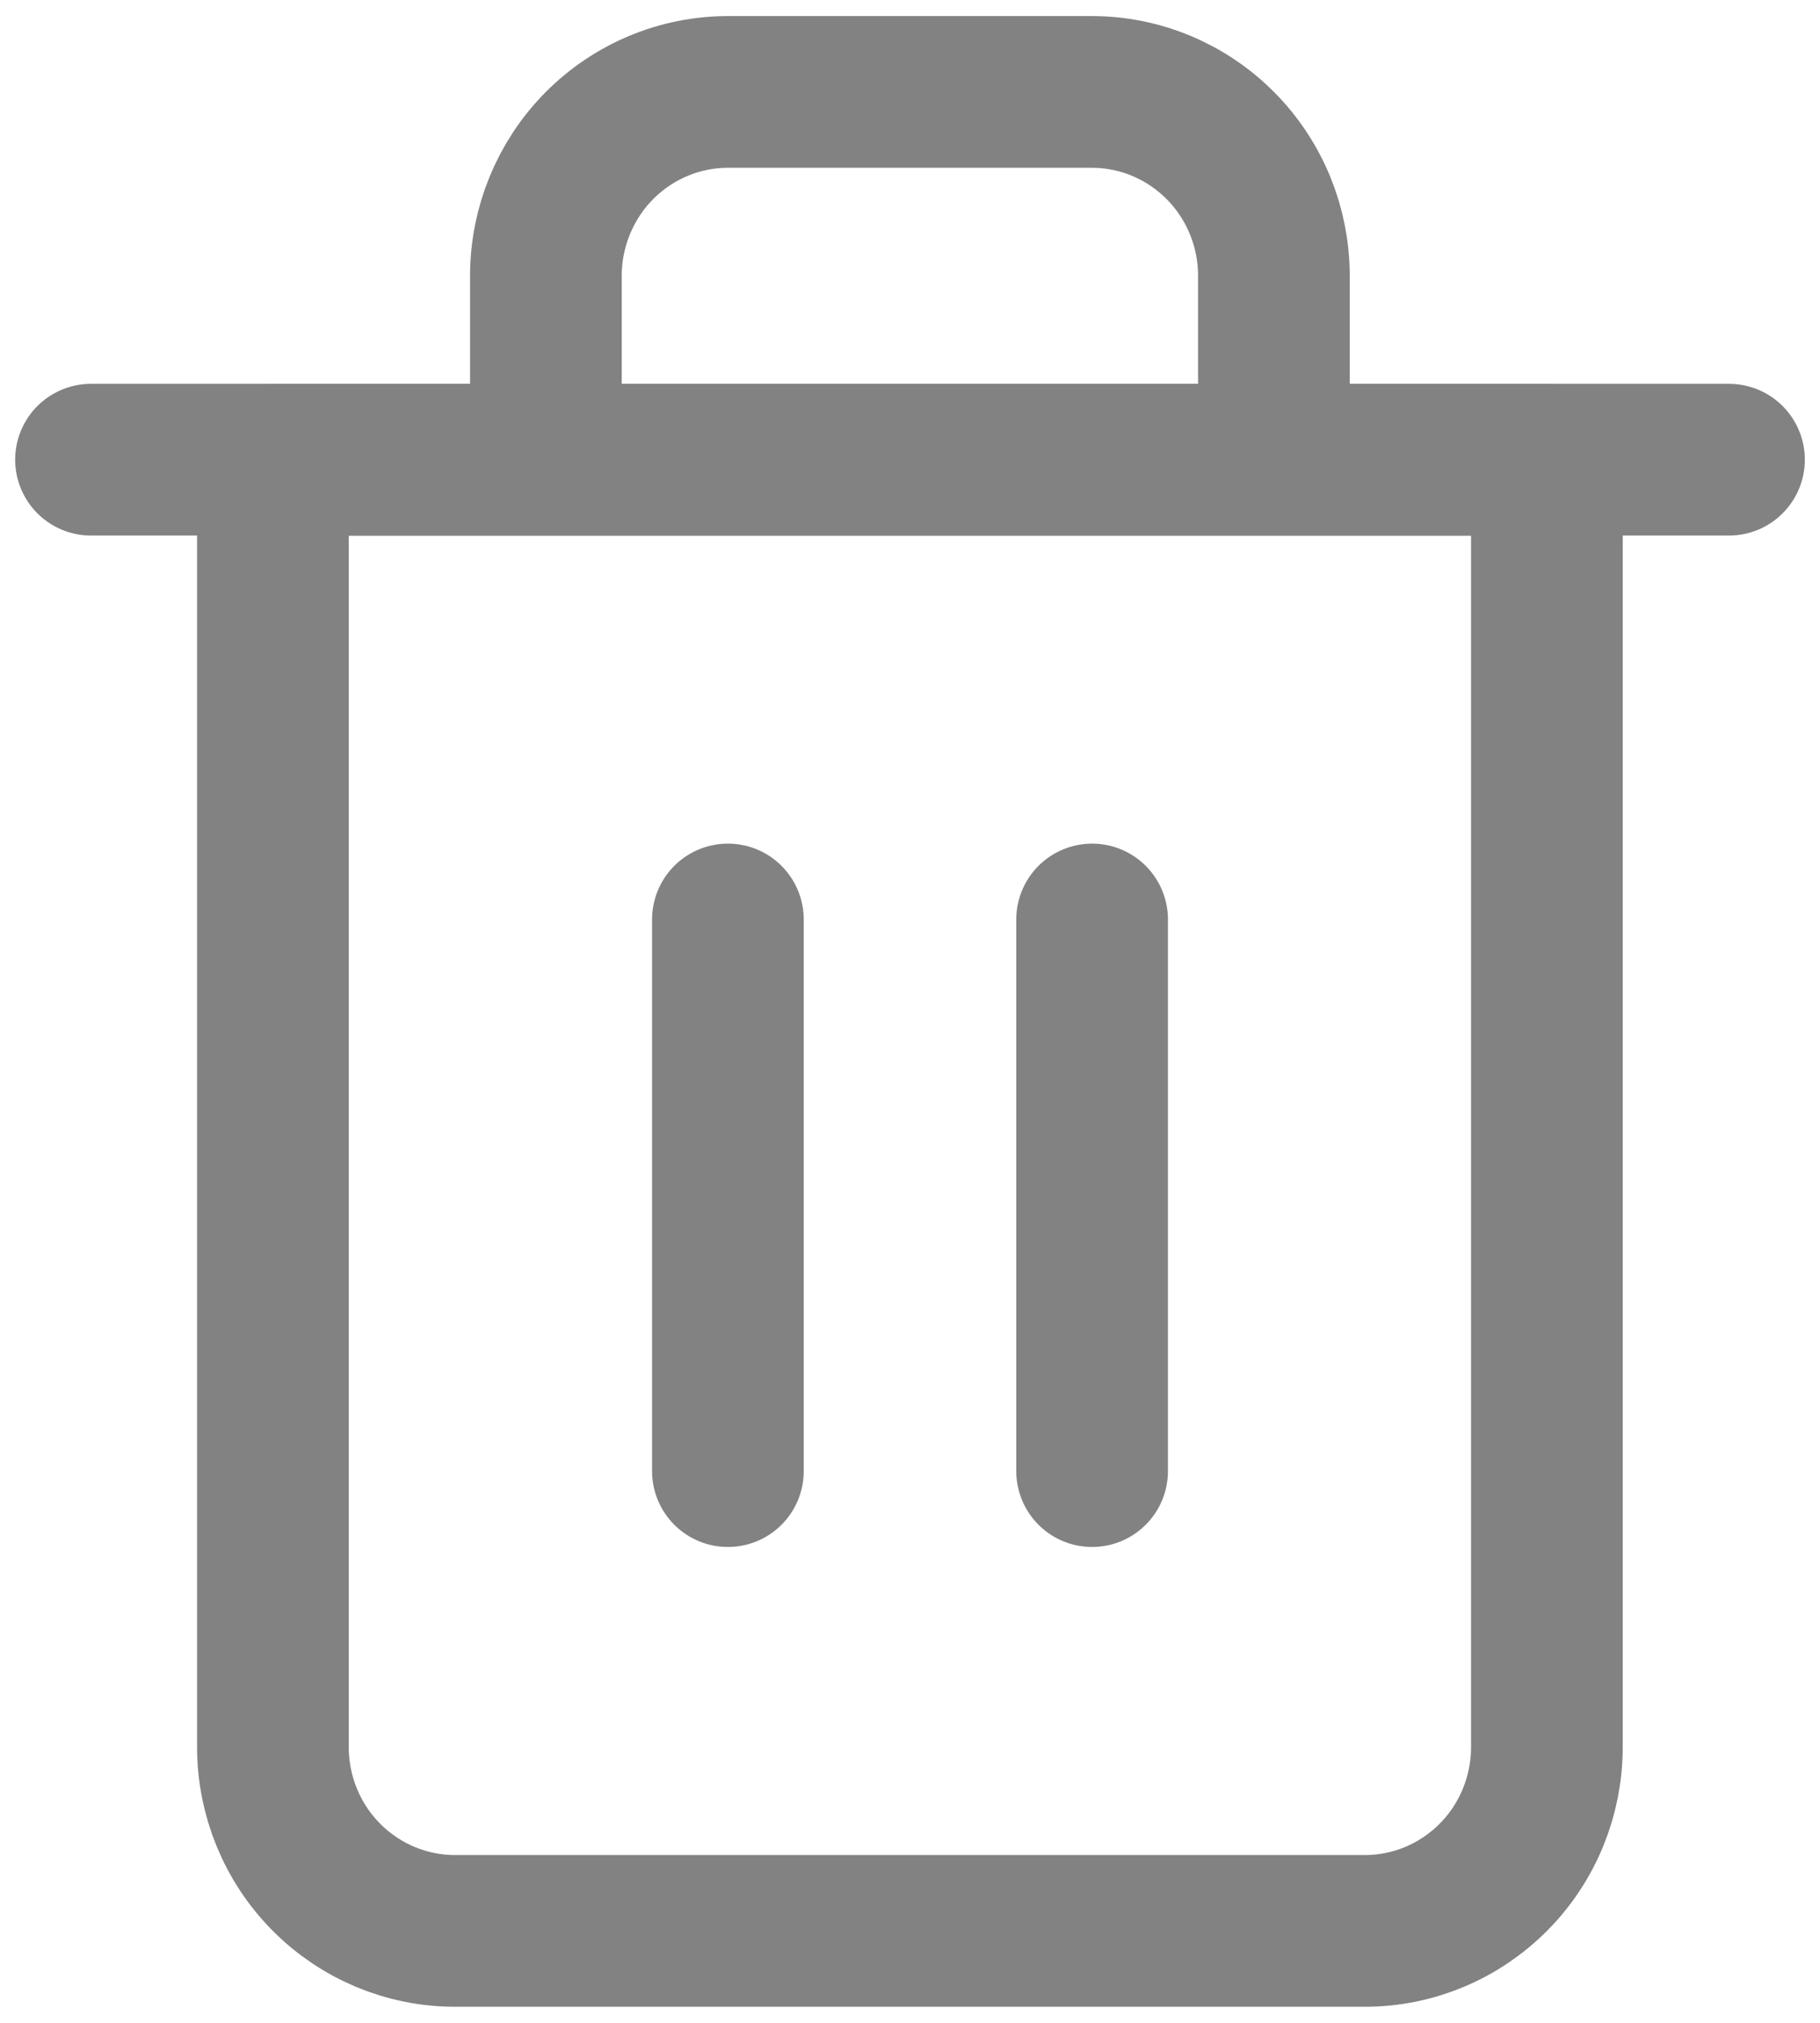 <svg width="18" height="20" viewBox="0 0 18 20" fill="none" xmlns="http://www.w3.org/2000/svg">
<path d="M0.9 4.545H2.7H17.1" stroke="#828282" stroke-width="1.5" stroke-linecap="round" stroke-linejoin="round"/>
<path d="M5.399 4.546V2.727C5.399 2.245 5.589 1.783 5.926 1.442C6.264 1.101 6.722 0.909 7.199 0.909H10.799C11.277 0.909 11.734 1.101 12.072 1.442C12.41 1.783 12.599 2.245 12.599 2.727V4.546M15.299 4.546V17.273C15.299 17.755 15.11 18.218 14.772 18.558C14.434 18.899 13.977 19.091 13.499 19.091H4.499C4.022 19.091 3.564 18.899 3.226 18.558C2.889 18.218 2.699 17.755 2.699 17.273V4.546H15.299Z" stroke="#828282" stroke-width="1.5" stroke-linecap="round" stroke-linejoin="round"/>
<path d="M7.199 9.091V14.545" stroke="#828282" stroke-width="1.5" stroke-linecap="round" stroke-linejoin="round"/>
<path d="M10.801 9.091V14.545" stroke="#828282" stroke-width="1.5" stroke-linecap="round" stroke-linejoin="round"/>
</svg>

